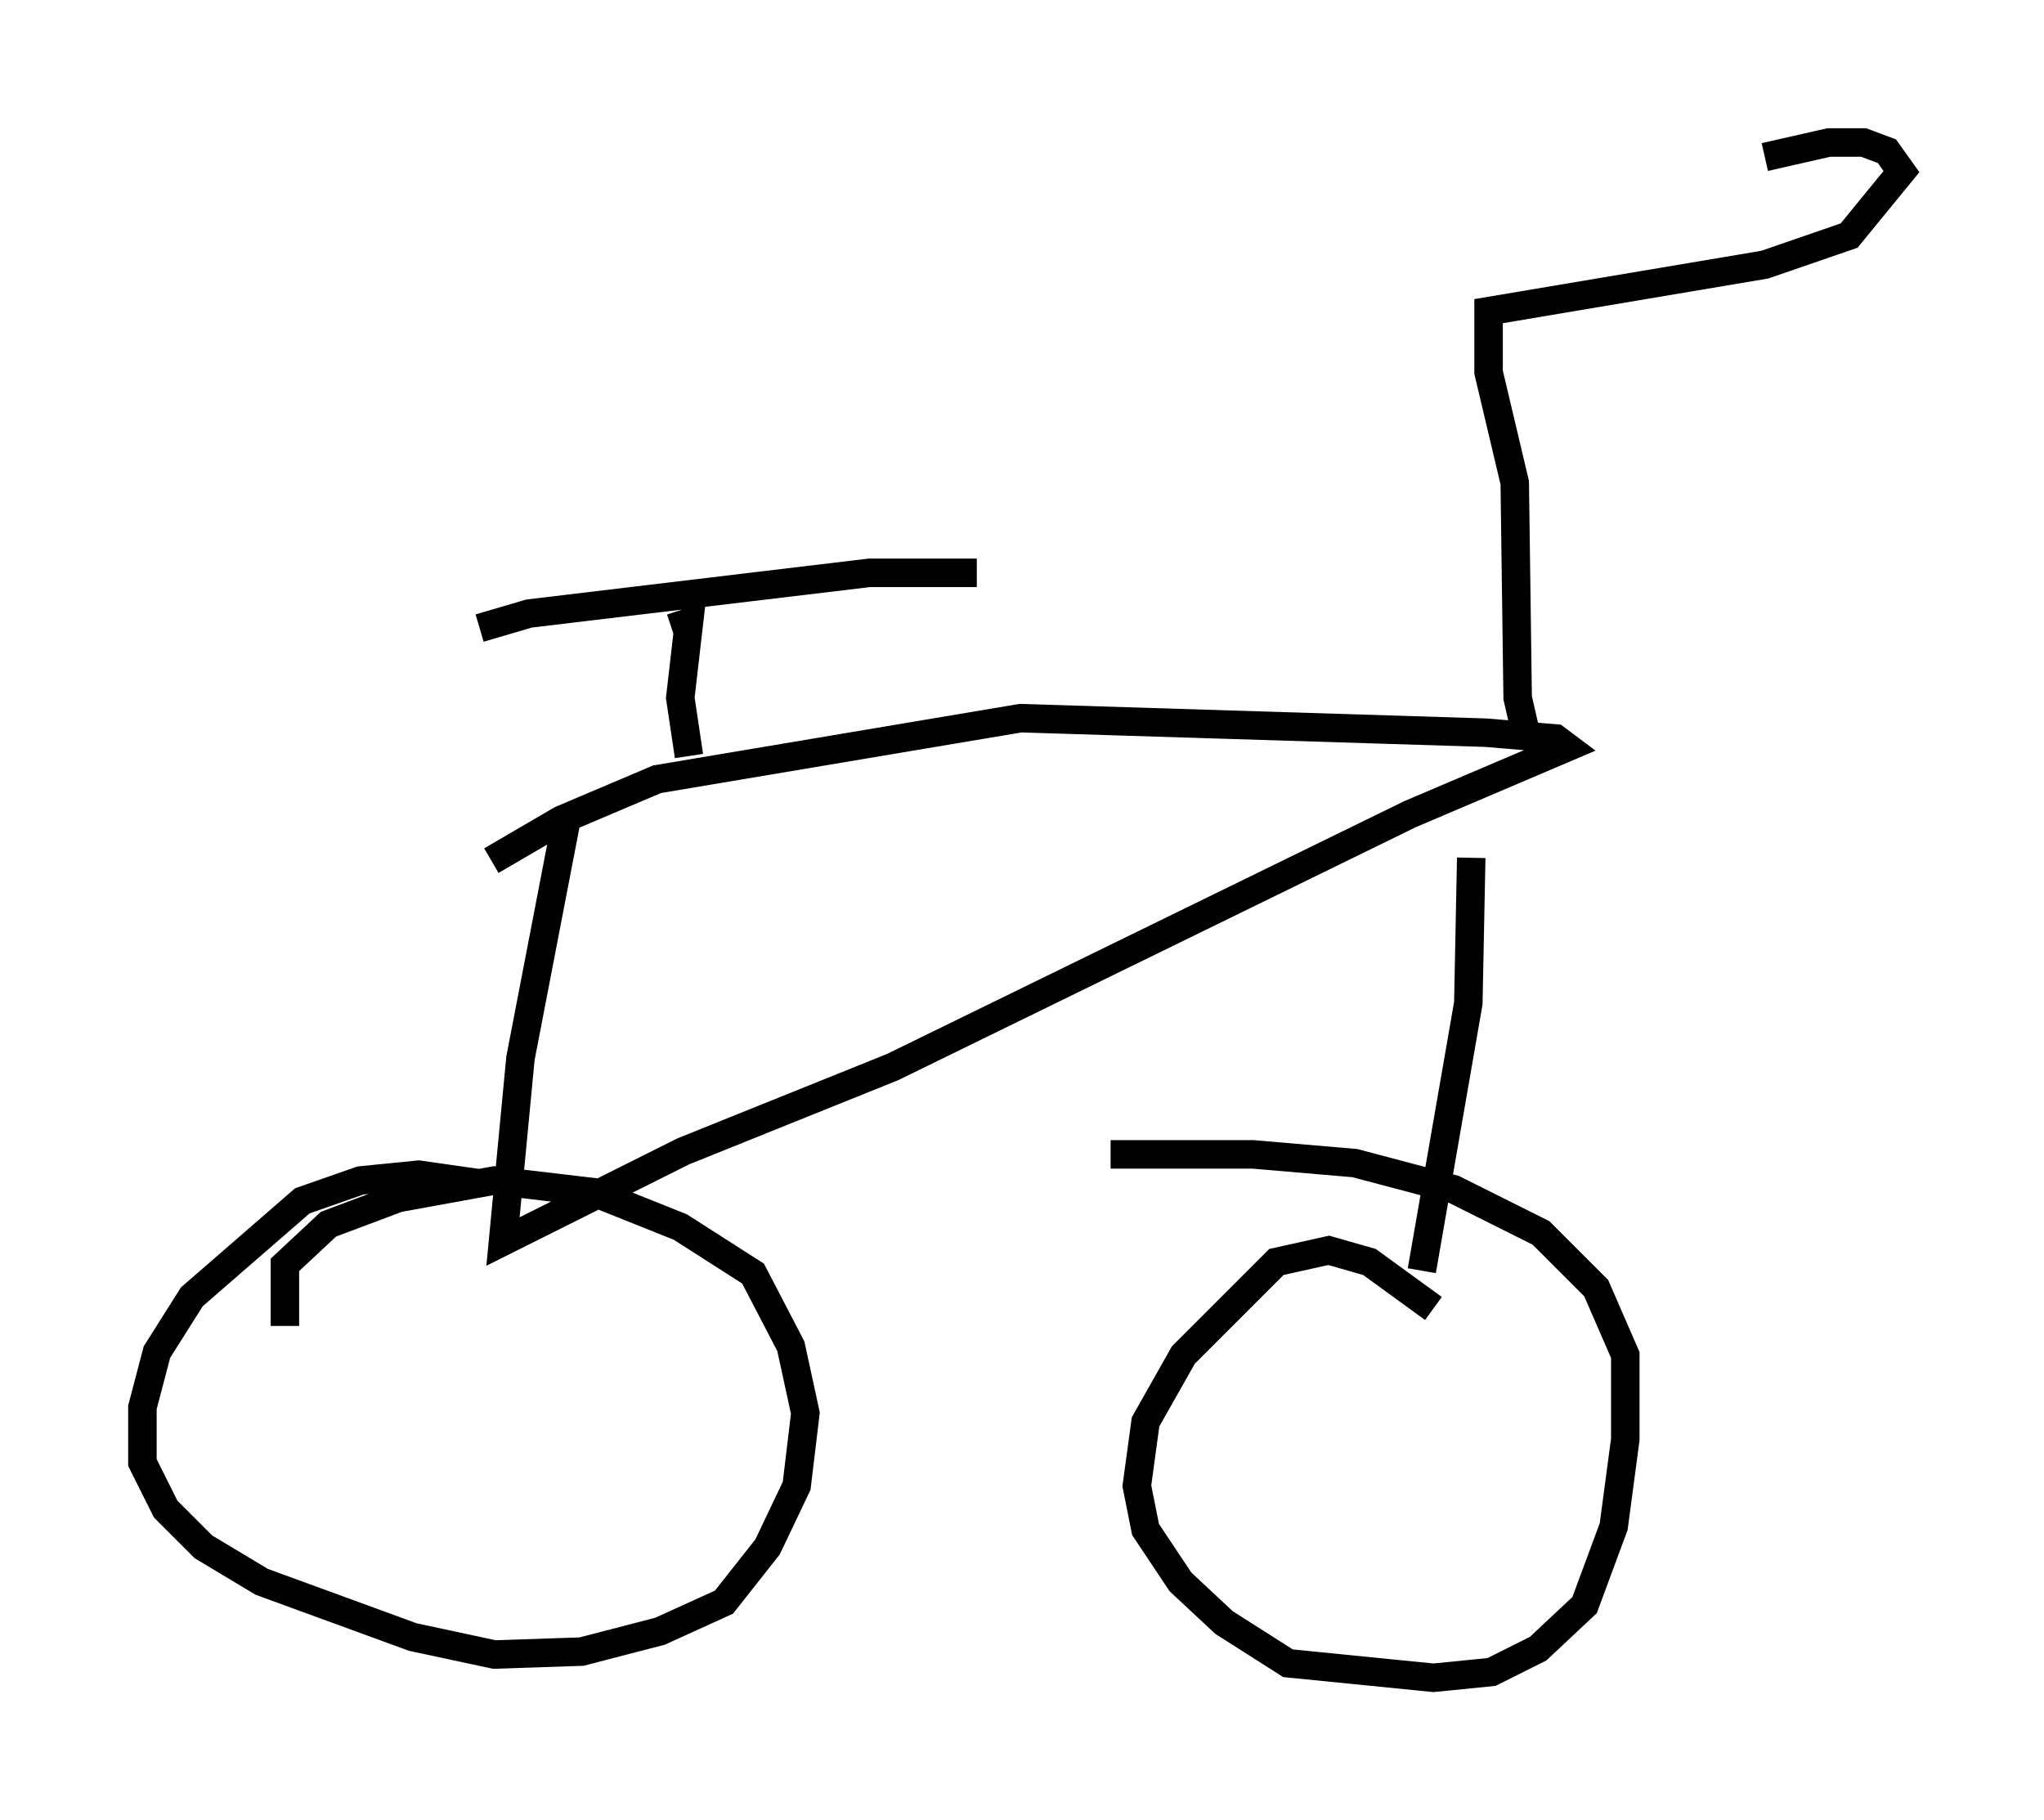 <?xml version="1.0" encoding="utf-8" ?>
<svg baseProfile="full" height="63.901" version="1.1" width="71.761" xmlns="http://www.w3.org/2000/svg" xmlns:ev="http://www.w3.org/2001/xml-events" xmlns:xlink="http://www.w3.org/1999/xlink"><defs /><rect fill="white" height="63.901" width="71.761" x="0" y="0" /><path d="M20.211, 28.173 m-0.306, 0.51 l-1.633, 8.473 -0.613, 6.431 l6.329, -3.165 7.35, -2.96 l18.171, -8.881 5.513, -2.348 l-0.408, -0.306 -2.45, -0.204 l-16.334, -0.51 -12.761, 2.144 l-3.369, 1.429 -2.45, 1.429 m-0.408, 11.331 l-2.144, -0.306 -2.042, 0.204 l-2.042, 0.715 -3.879, 3.369 l-1.225, 1.94 -0.51, 1.94 l0.0, 1.94 0.817, 1.633 l1.327, 1.327 2.042, 1.225 l5.308, 1.94 2.858, 0.613 l3.063, -0.102 2.756, -0.715 l2.246, -1.021 1.531, -1.94 l1.021, -2.144 0.306, -2.552 l-0.51, -2.348 -1.327, -2.552 l-2.552, -1.633 -3.063, -1.225 l-3.471, -0.408 -3.369, 0.613 l-2.45, 0.919 -1.531, 1.429 l0.0, 2.144 m41.65, -16.436 l-0.102, 5.104 -1.633, 9.392 m0.408, 1.327 l-2.246, -1.633 -1.429, -0.408 l-1.838, 0.408 -3.267, 3.267 l-1.327, 2.348 -0.306, 2.246 l0.306, 1.531 1.225, 1.838 l1.531, 1.429 2.246, 1.429 l5.104, 0.51 2.042, -0.204 l1.633, -0.817 1.633, -1.531 l1.021, -2.756 0.408, -3.063 l0.0, -2.96 -1.021, -2.348 l-1.94, -1.94 -3.063, -1.531 l-3.471, -0.919 -3.573, -0.306 l-5.002, 0.0 m-14.802, -13.986 l-0.306, -2.042 0.306, -2.654 l-0.613, 0.204 m-6.738, 0.0 l1.735, -0.51 11.944, -1.429 l3.777, 0.0 m20.213, 5.819 l-0.919, -0.102 -0.306, -1.327 l-0.102, -7.554 -0.919, -3.879 l0.0, -2.144 9.698, -1.633 l2.96, -1.021 1.838, -2.246 l-0.51, -0.715 -0.817, -0.306 l-1.225, 0.0 -2.246, 0.51 " fill="none" stroke="black" stroke-width="1" /></svg>